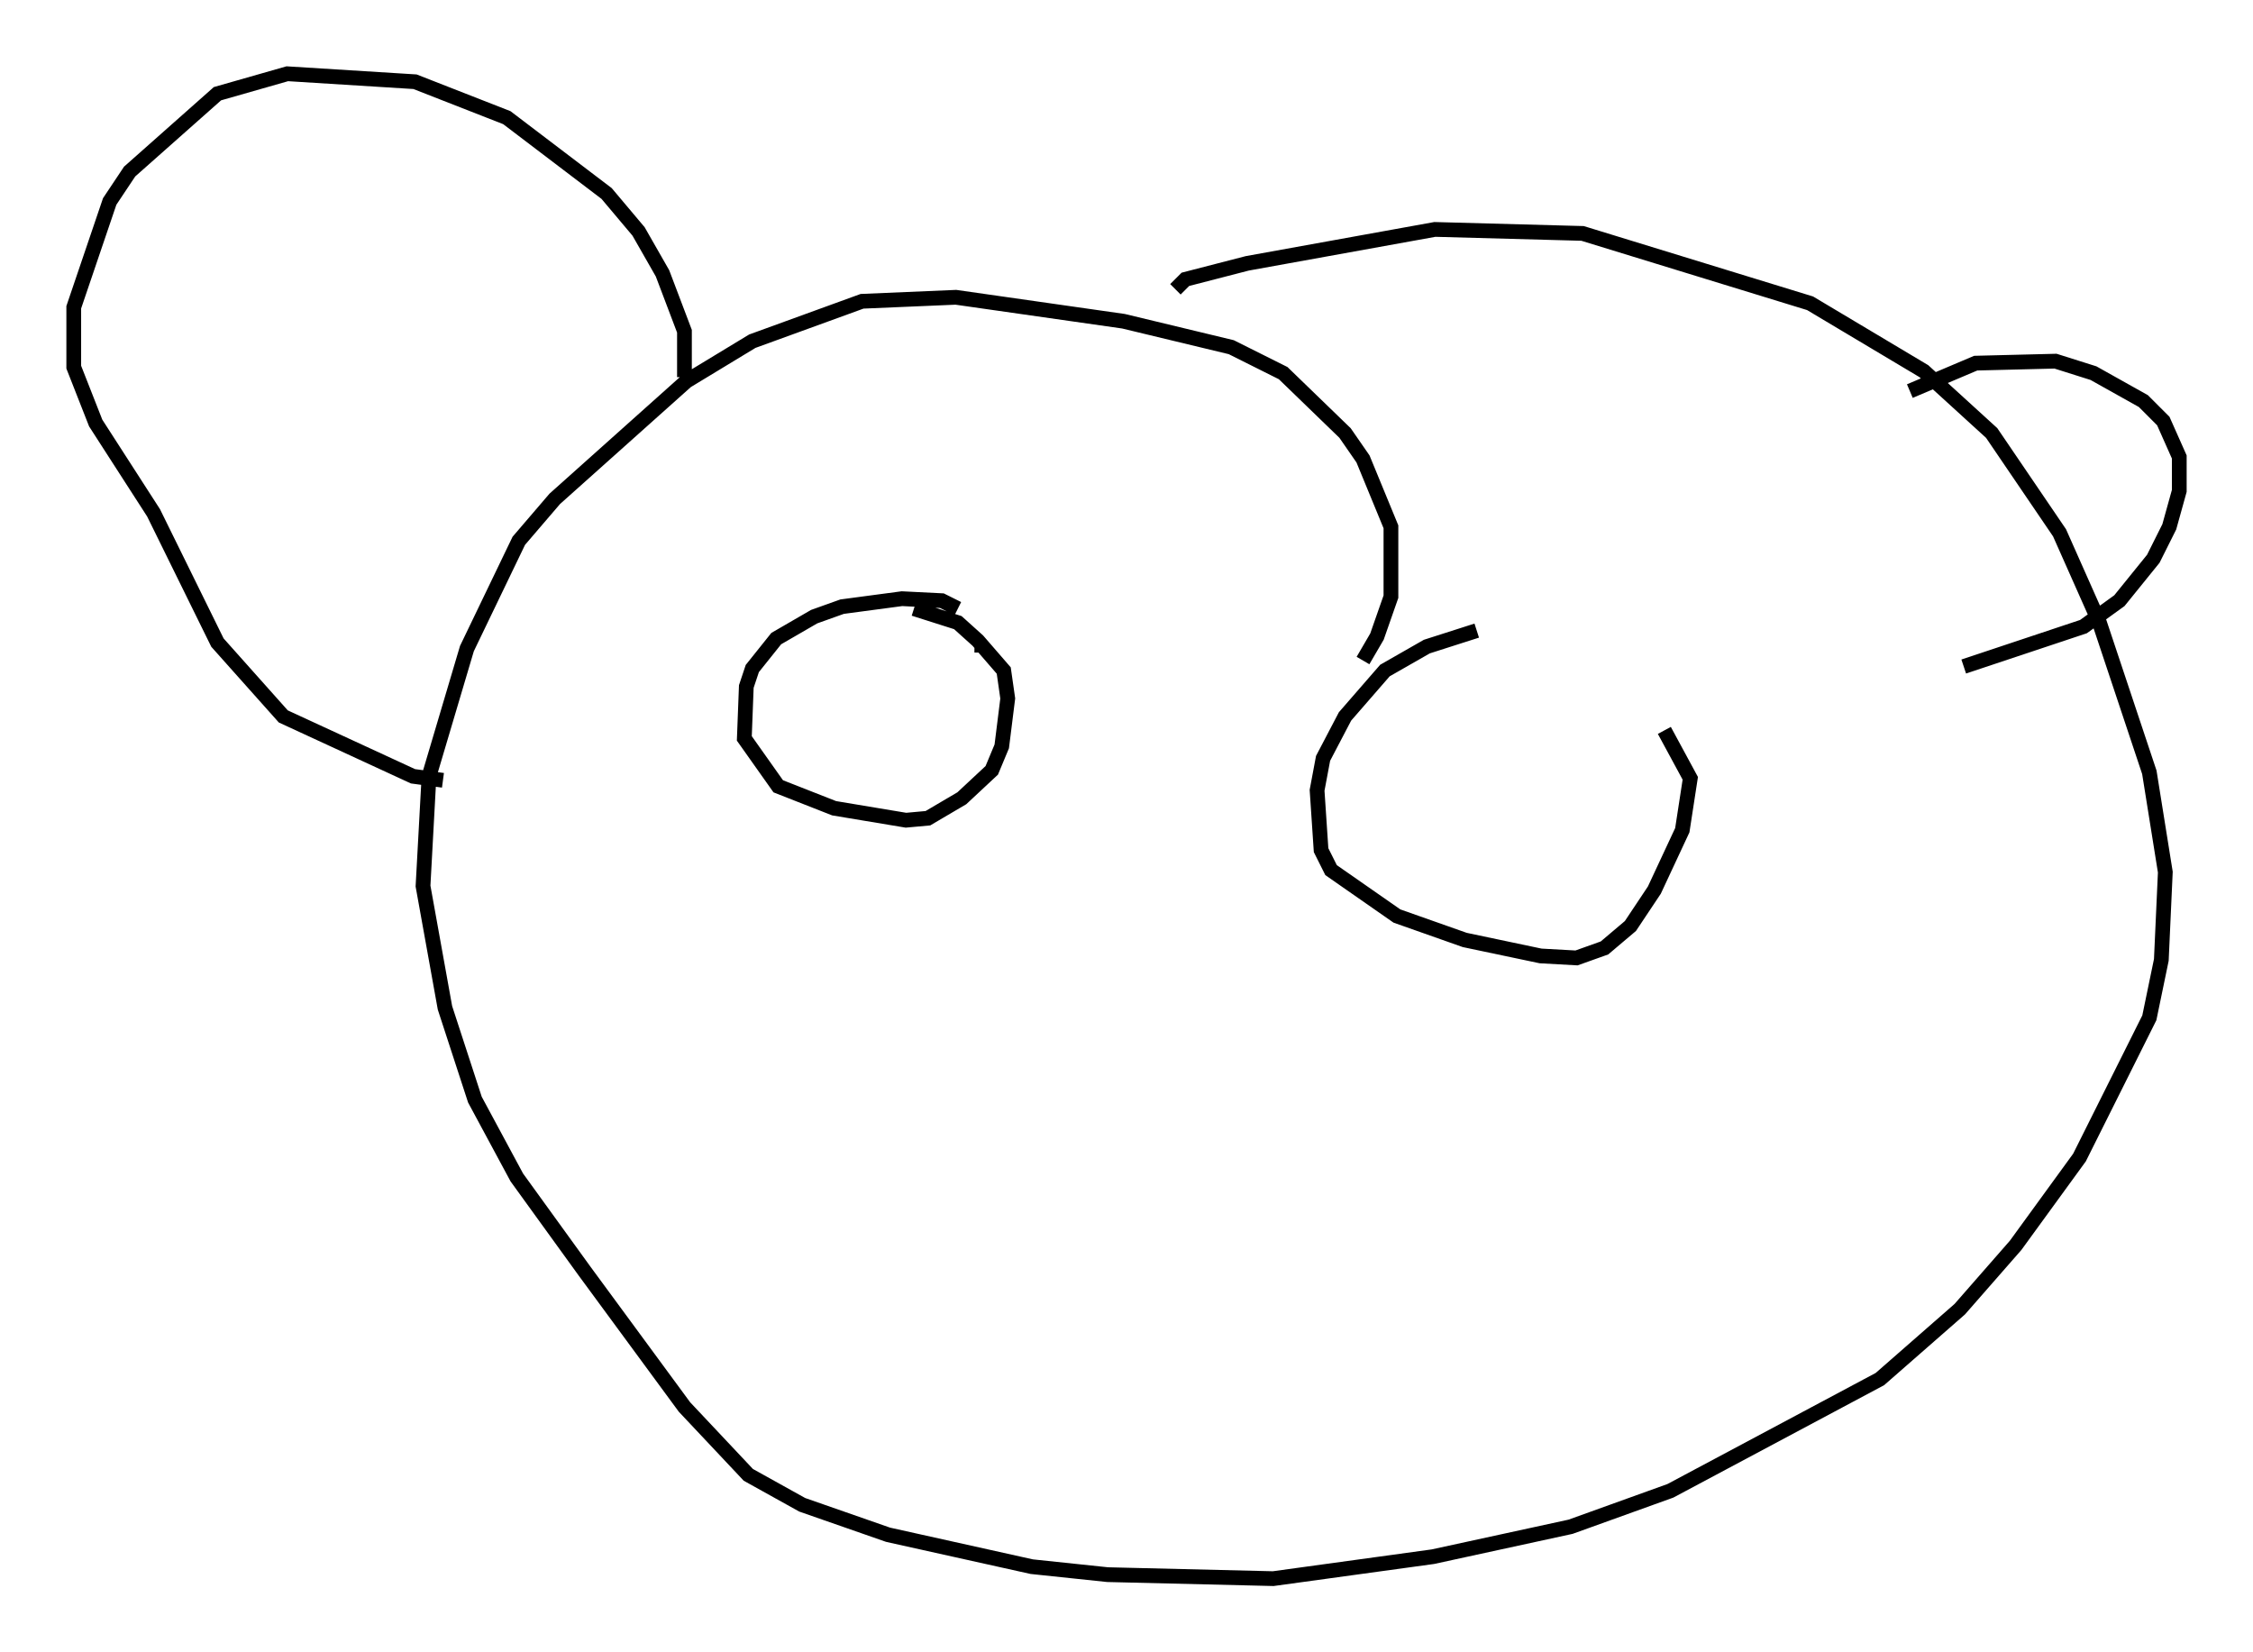 <?xml version="1.0" encoding="utf-8" ?>
<svg baseProfile="full" height="112.029" version="1.1" width="152.759" xmlns="http://www.w3.org/2000/svg" xmlns:ev="http://www.w3.org/2001/xml-events" xmlns:xlink="http://www.w3.org/1999/xlink"><defs /><rect fill="white" height="112.029" width="152.759" x="0" y="0" /><path d="M91.603, 45.189 m0.812, -0.406 l0.947, -1.624 0.947, -2.706 l0.0, -4.736 -1.894, -4.601 l-1.218, -1.759 -4.195, -4.059 l-3.518, -1.759 -7.307, -1.759 l-11.367, -1.624 -6.36, 0.271 l-7.442, 2.706 -4.465, 2.706 l-8.931, 7.984 -2.436, 2.842 l-3.518, 7.307 -2.571, 8.66 l-0.406, 7.442 1.488, 8.254 l2.03, 6.225 2.842, 5.277 l4.601, 6.36 6.766, 9.202 l4.33, 4.601 3.654, 2.03 l5.819, 2.03 9.743, 2.165 l5.142, 0.541 11.231, 0.271 l10.825, -1.488 9.337, -2.03 l6.766, -2.436 14.208, -7.578 l5.413, -4.736 3.789, -4.33 l4.33, -5.954 4.736, -9.472 l0.812, -3.924 0.271, -5.954 l-1.083, -6.766 -3.383, -10.149 l-2.706, -6.089 -4.601, -6.766 l-4.601, -4.195 -7.713, -4.601 l-15.426, -4.736 -10.013, -0.271 l-12.72, 2.3 -4.195, 1.083 l-0.677, 0.677 m49.796, 6.901 l4.465, -1.894 5.413, -0.135 l2.571, 0.812 3.383, 1.894 l1.353, 1.353 1.083, 2.436 l0.0, 2.3 -0.677, 2.436 l-1.083, 2.165 -2.3, 2.842 l-2.436, 1.759 -8.119, 2.706 m-86.738, -19.621 l0.0, -3.112 -1.488, -3.924 l-1.624, -2.842 -2.165, -2.571 l-6.766, -5.142 -6.225, -2.436 l-8.66, -0.541 -4.736, 1.353 l-5.954, 5.277 -1.353, 2.03 l-2.436, 7.172 0.0, 4.059 l1.488, 3.789 3.924, 6.089 l4.33, 8.796 4.465, 5.007 l8.796, 4.059 2.03, 0.271 m36.535, -8.66 l0.0, -0.406 m-1.624, -2.571 l-1.083, -0.541 -2.706, -0.135 l-4.059, 0.541 -1.894, 0.677 l-2.571, 1.488 -1.624, 2.03 l-0.406, 1.218 -0.135, 3.518 l2.3, 3.248 3.789, 1.488 l4.871, 0.812 1.488, -0.135 l2.3, -1.353 2.03, -1.894 l0.677, -1.624 0.406, -3.248 l-0.271, -1.894 -1.759, -2.03 l-1.353, -1.218 -2.977, -0.947 m38.159, 1.488 l-3.383, 1.083 -2.842, 1.624 l-2.706, 3.112 -1.488, 2.842 l-0.406, 2.165 0.271, 4.059 l0.677, 1.353 4.465, 3.112 l4.601, 1.624 5.142, 1.083 l2.436, 0.135 1.894, -0.677 l1.759, -1.488 1.624, -2.436 l1.894, -4.059 0.541, -3.518 l-1.759, -3.248 " fill="none" stroke="black" stroke-width="1" /></svg>